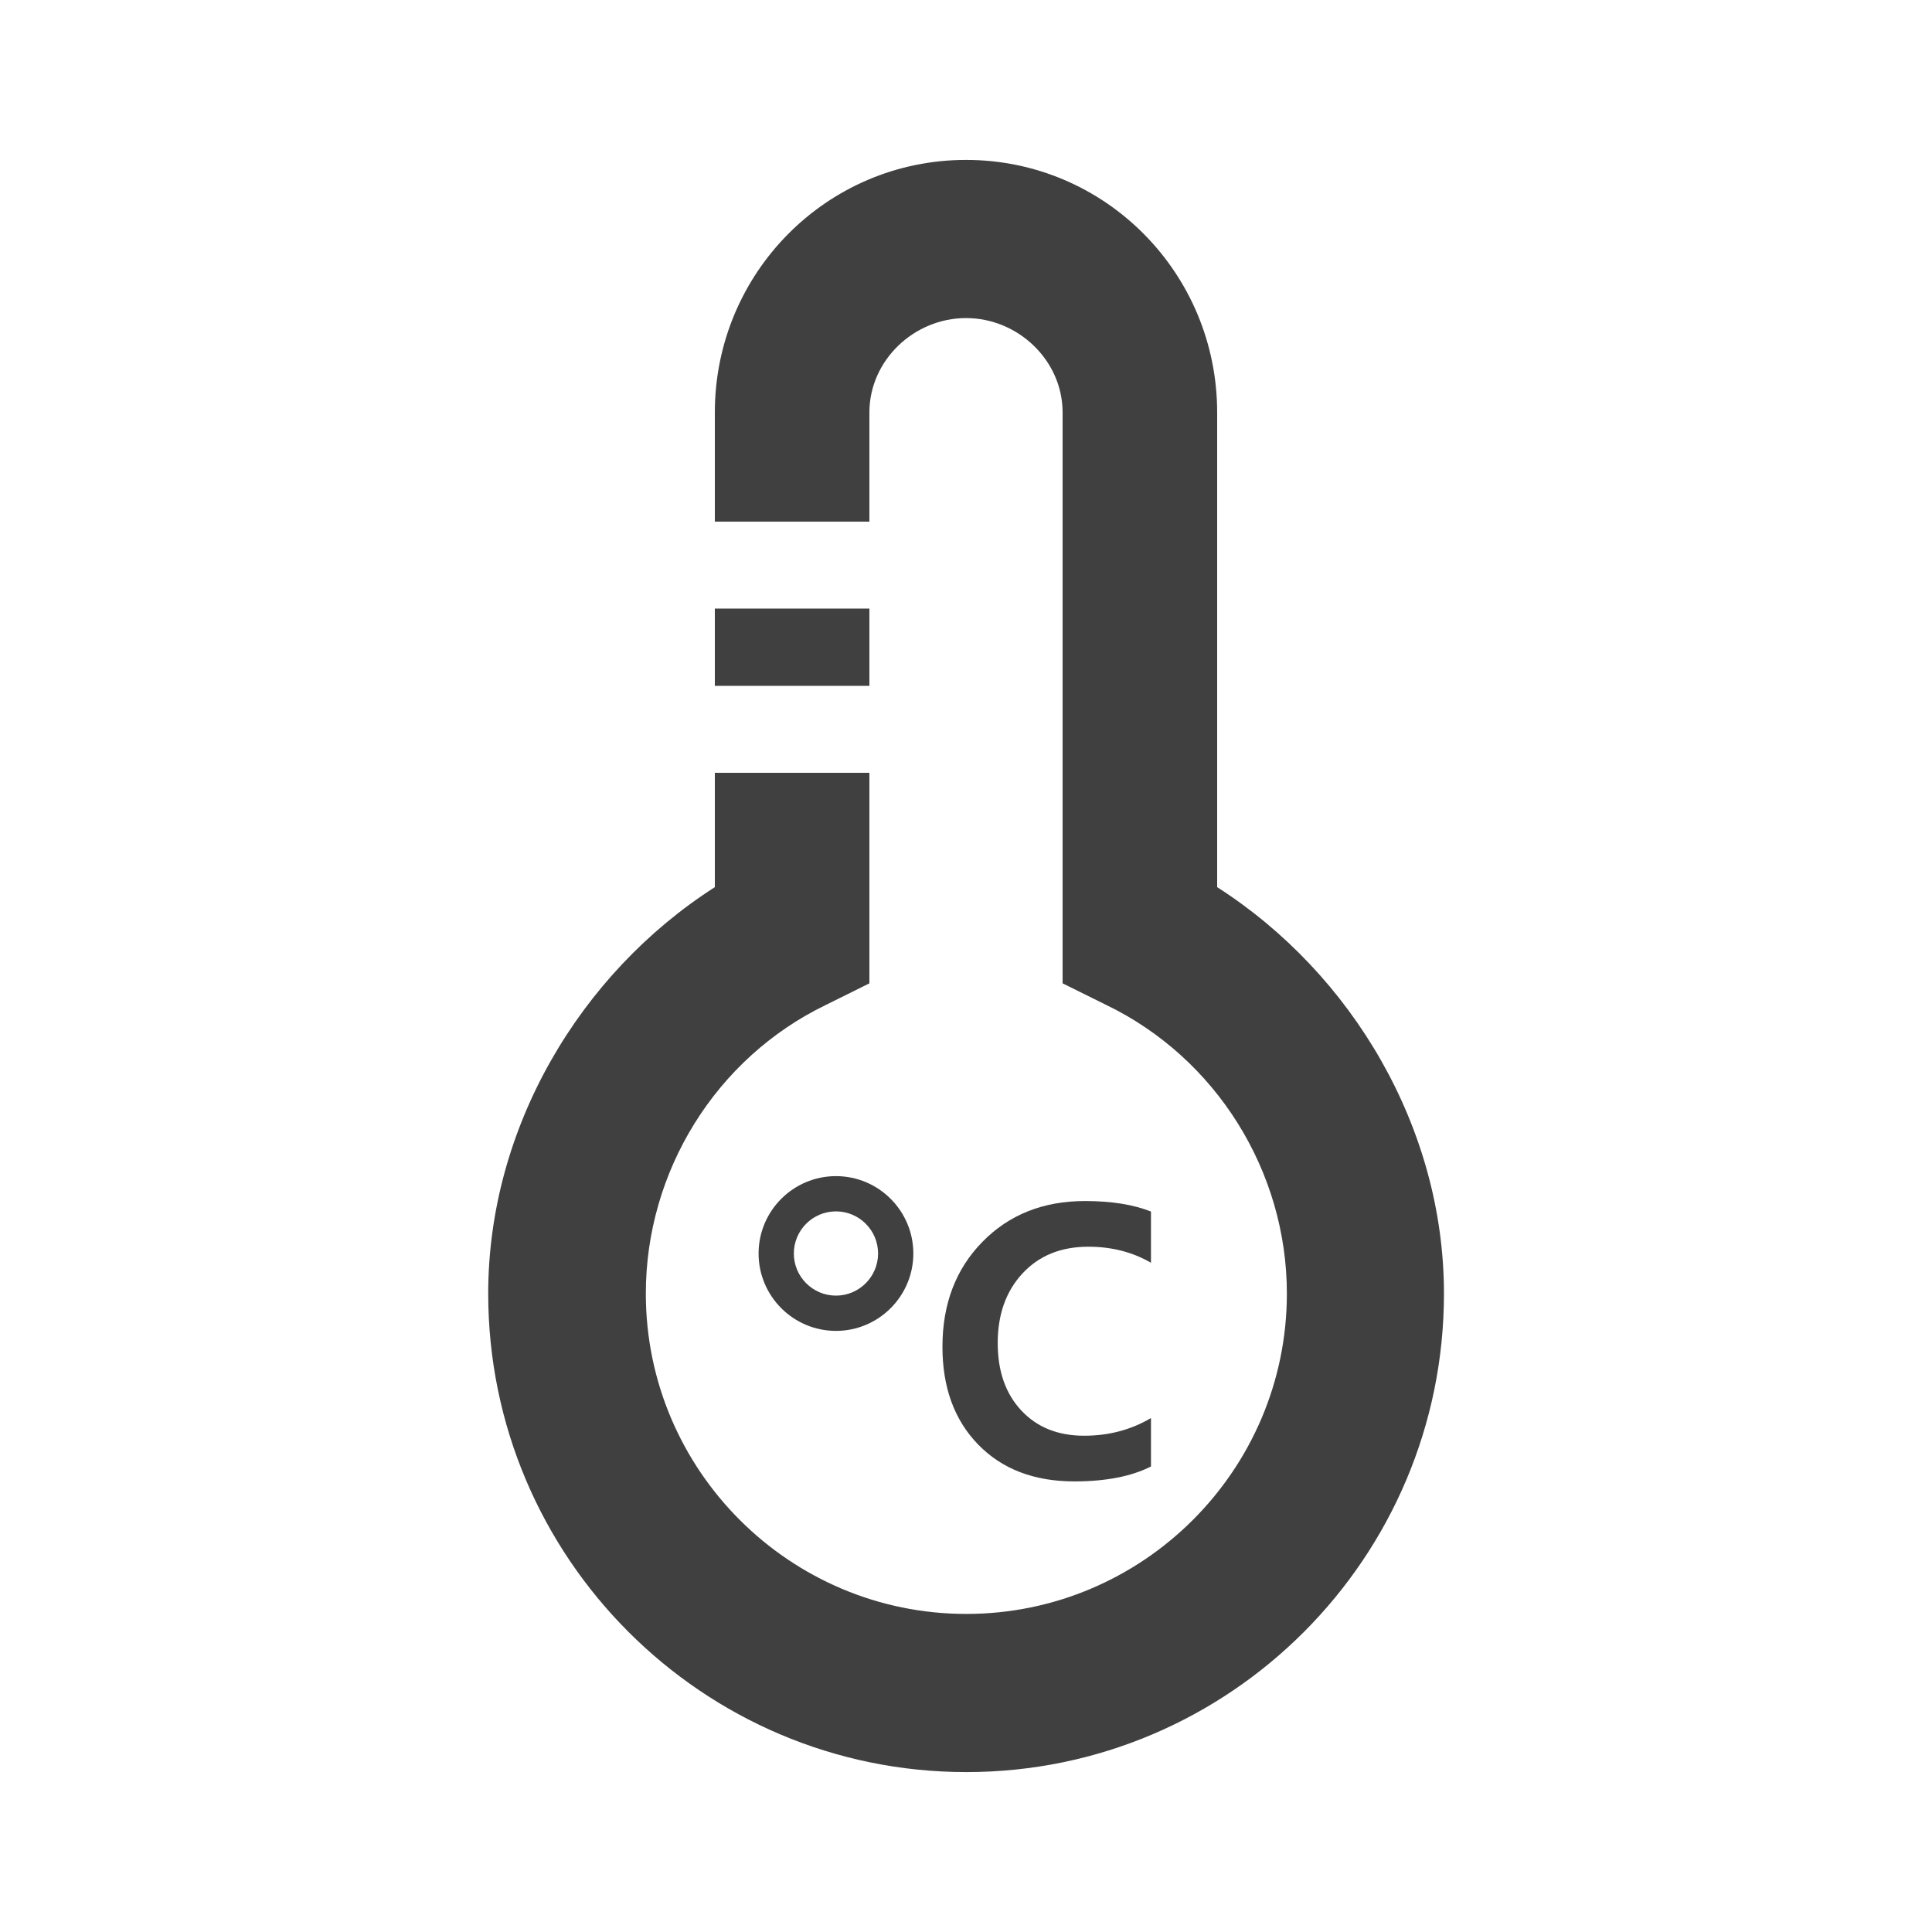<?xml version="1.0" encoding="utf-8"?>
<!-- Generator: Adobe Illustrator 16.0.0, SVG Export Plug-In . SVG Version: 6.00 Build 0)  -->
<!DOCTYPE svg PUBLIC "-//W3C//DTD SVG 1.1//EN" "http://www.w3.org/Graphics/SVG/1.1/DTD/svg11.dtd">
<svg version="1.1" id="Layer_1" xmlns="http://www.w3.org/2000/svg" xmlns:xlink="http://www.w3.org/1999/xlink" x="0px" y="0px"
	 width="200px" height="200px" viewBox="0 0 200 200" enable-background="new 0 0 200 200" xml:space="preserve">
<g>
	<g>
		<path fill="#404040" d="M126,91.837v-49.14c0-14.415-11.584-26.143-25.998-26.143C85.585,16.554,74,28.282,74,42.697V54h16V42.697
			c0-5.387,4.614-9.77,10.002-9.77c5.386,0,9.998,4.383,9.998,9.77v59.098l4.512,2.234c11.397,5.504,18.705,17.234,18.705,29.883
			c0,18.285-14.902,33.161-33.186,33.161c-18.285,0-33.175-14.876-33.175-33.161c0-12.647,7.242-24.378,18.641-29.883L90,101.795V80
			H74v11.837c-14,8.966-23.461,24.957-23.461,42.075c0,27.313,22.186,49.534,49.499,49.534c27.31,0,49.44-22.221,49.44-49.534
			C149.479,116.792,140,100.802,126,91.837z"/>
		<rect x="74" y="63" fill="#404040" width="16" height="8"/>
	</g>
	<g>
		<path fill="#404040" d="M119.149,151.809c-2.036,1.03-4.68,1.545-7.933,1.545c-4.157,0-7.473-1.268-9.946-3.805
			c-2.472-2.536-3.708-5.914-3.708-10.134c0-4.424,1.379-8.044,4.138-10.86c2.757-2.815,6.298-4.224,10.62-4.224
			c2.72,0,4.997,0.362,6.828,1.087v5.302c-1.908-1.106-4.069-1.66-6.485-1.66c-2.833,0-5.105,0.922-6.815,2.766
			c-1.71,1.843-2.565,4.245-2.565,7.208c0,2.911,0.813,5.237,2.441,6.979c1.627,1.742,3.795,2.613,6.503,2.613
			c2.554,0,4.862-0.611,6.922-1.831V151.809z"/>
	</g>
	<g>
		<path fill="#404040" d="M86.538,137.773c-4.417,0-8.01-3.594-8.01-8.011s3.593-8.01,8.01-8.01s8.01,3.593,8.01,8.01
			S90.955,137.773,86.538,137.773z M86.538,125.402c-2.404,0-4.36,1.956-4.36,4.36s1.956,4.36,4.36,4.36s4.36-1.956,4.36-4.36
			S88.942,125.402,86.538,125.402z"/>
	</g>
</g>
</svg>

